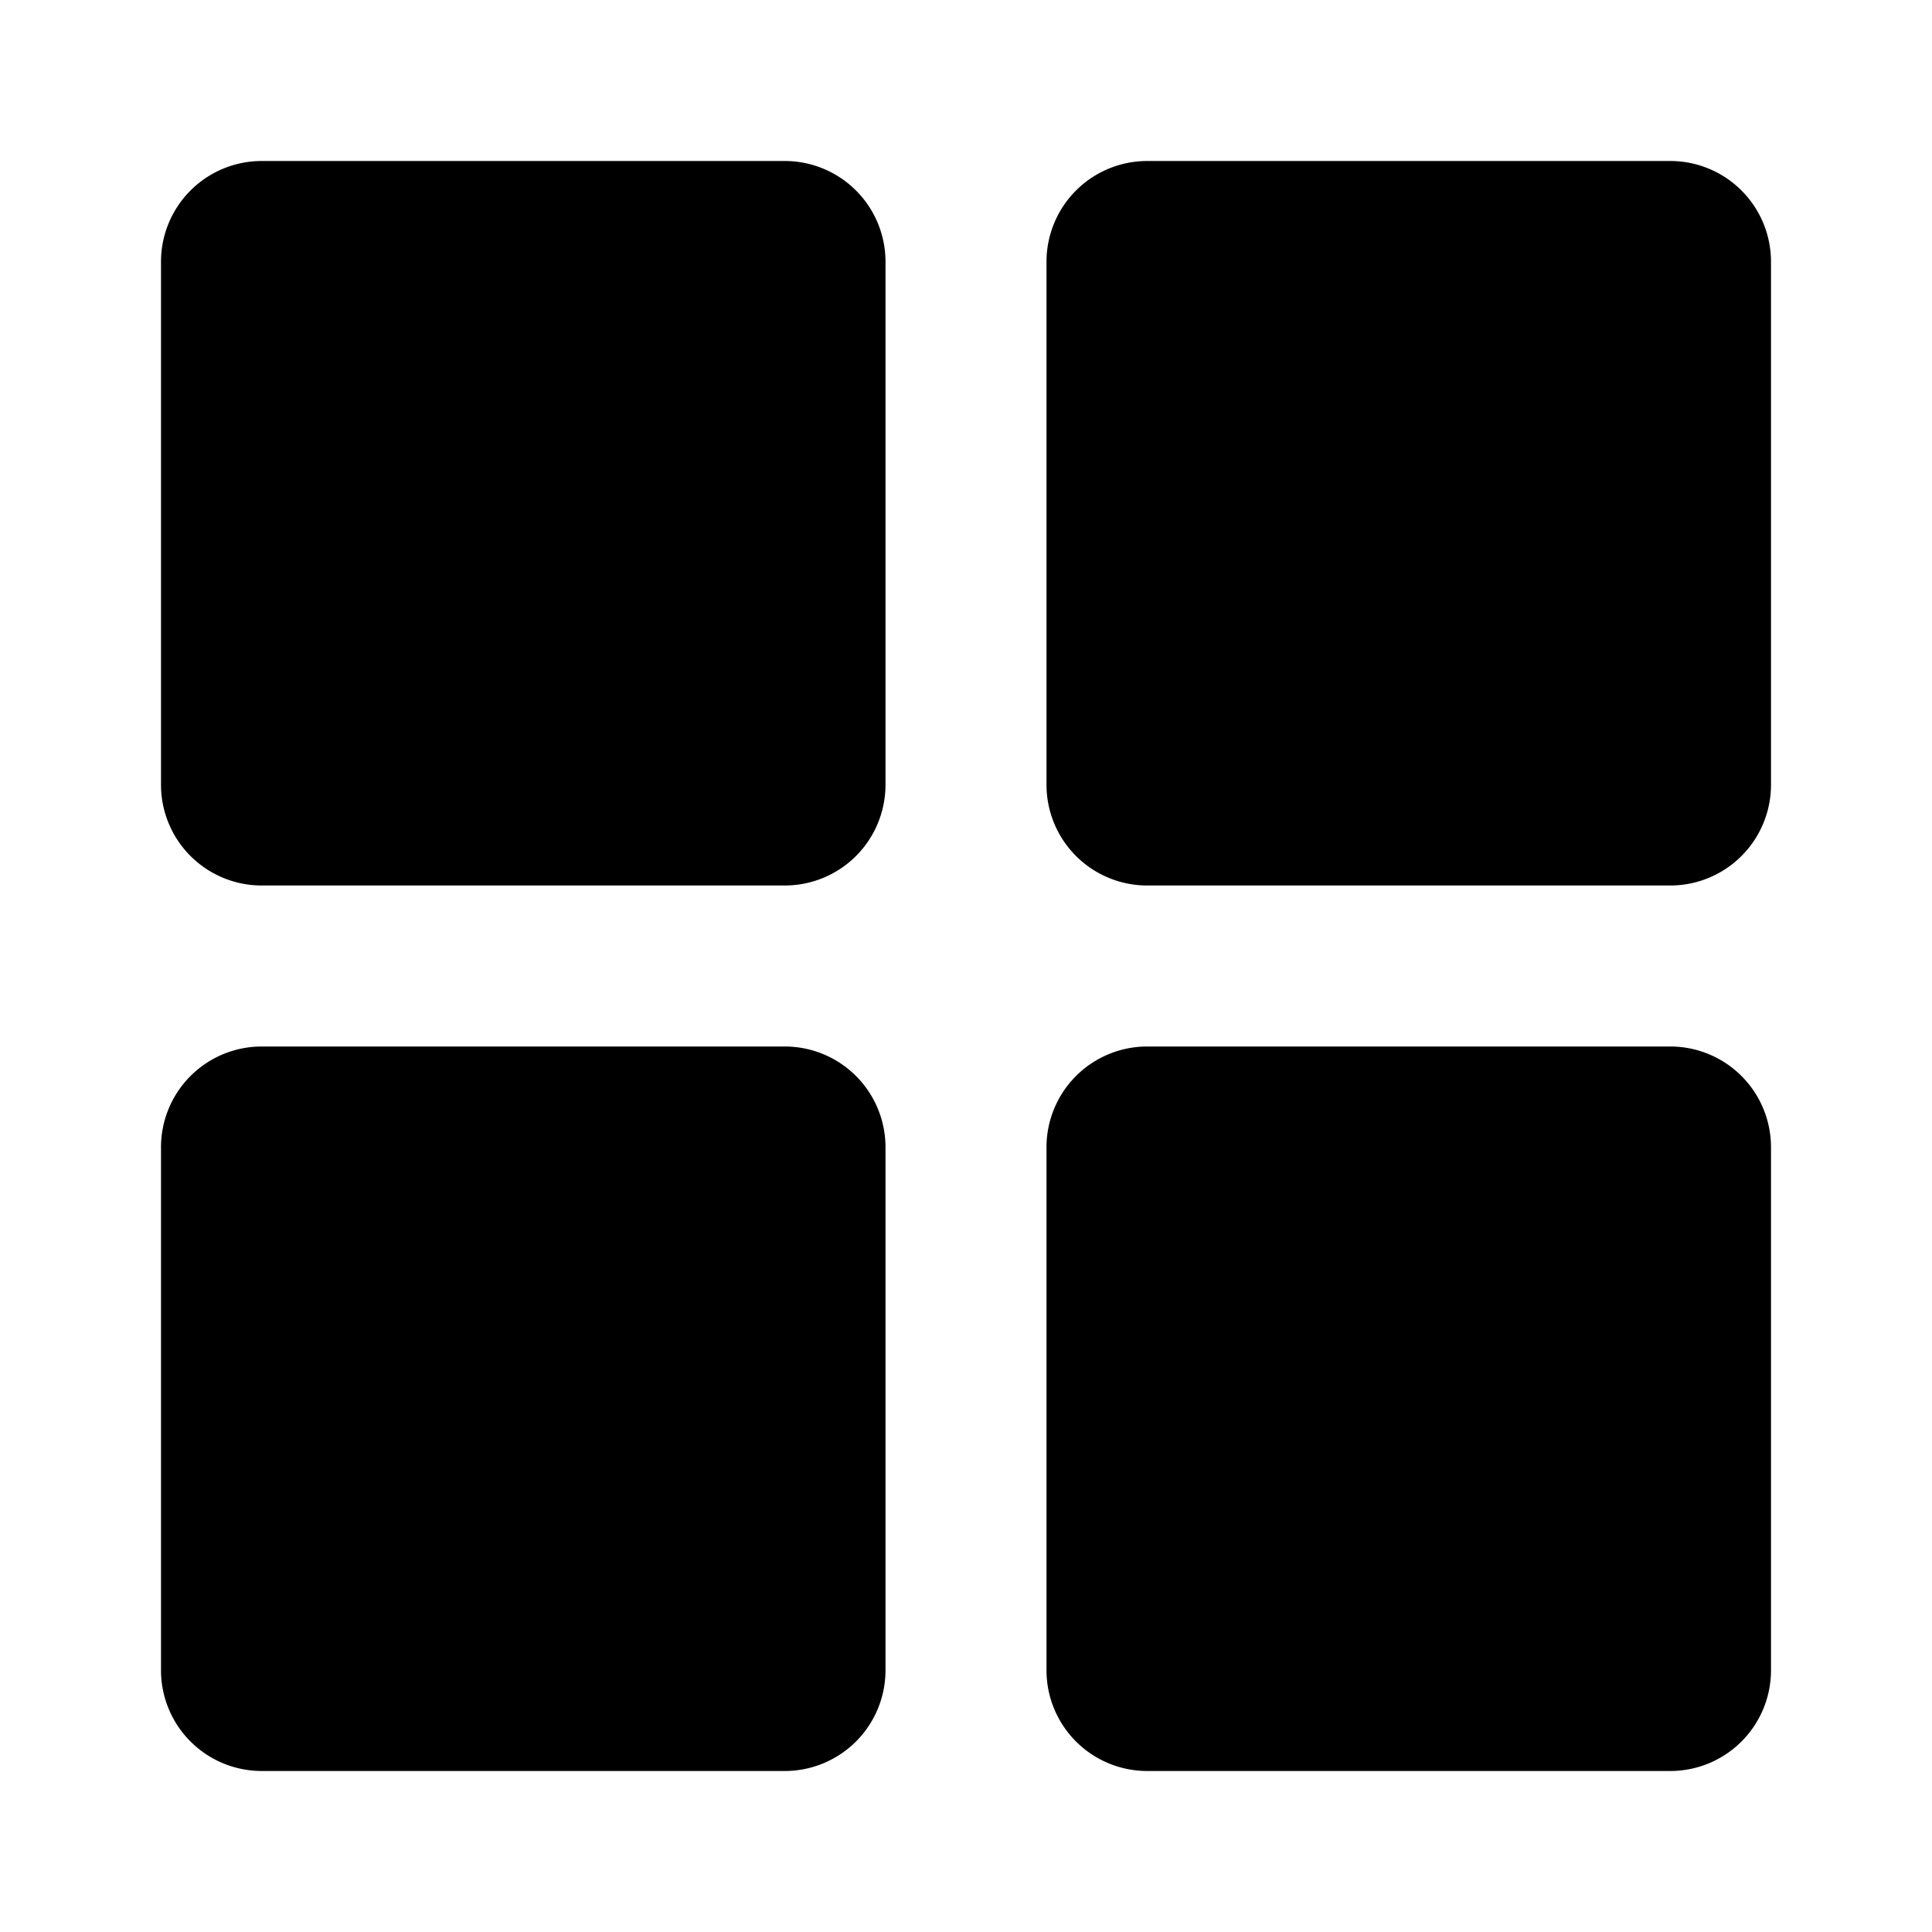 <svg viewBox="0 0 1024 1024" version="1.1" xmlns="http://www.w3.org/2000/svg">
    <path
        d="M469.333 138.667v277.333a53.393 53.393 0 0 1-53.333 53.333H138.667a53.393 53.393 0 0 1-53.333-53.333V138.667a53.393 53.393 0 0 1 53.333-53.333h277.333a53.393 53.393 0 0 1 53.333 53.333z m416-53.333H608a53.393 53.393 0 0 0-53.333 53.333v277.333a53.393 53.393 0 0 0 53.333 53.333h277.333a53.393 53.393 0 0 0 53.333-53.333V138.667a53.393 53.393 0 0 0-53.333-53.333zM416 554.667H138.667a53.393 53.393 0 0 0-53.333 53.333v277.333a53.393 53.393 0 0 0 53.333 53.333h277.333a53.393 53.393 0 0 0 53.333-53.333V608a53.393 53.393 0 0 0-53.333-53.333z m469.333 0H608a53.393 53.393 0 0 0-53.333 53.333v277.333a53.393 53.393 0 0 0 53.333 53.333h277.333a53.393 53.393 0 0 0 53.333-53.333V608a53.393 53.393 0 0 0-53.333-53.333z"></path>
</svg>